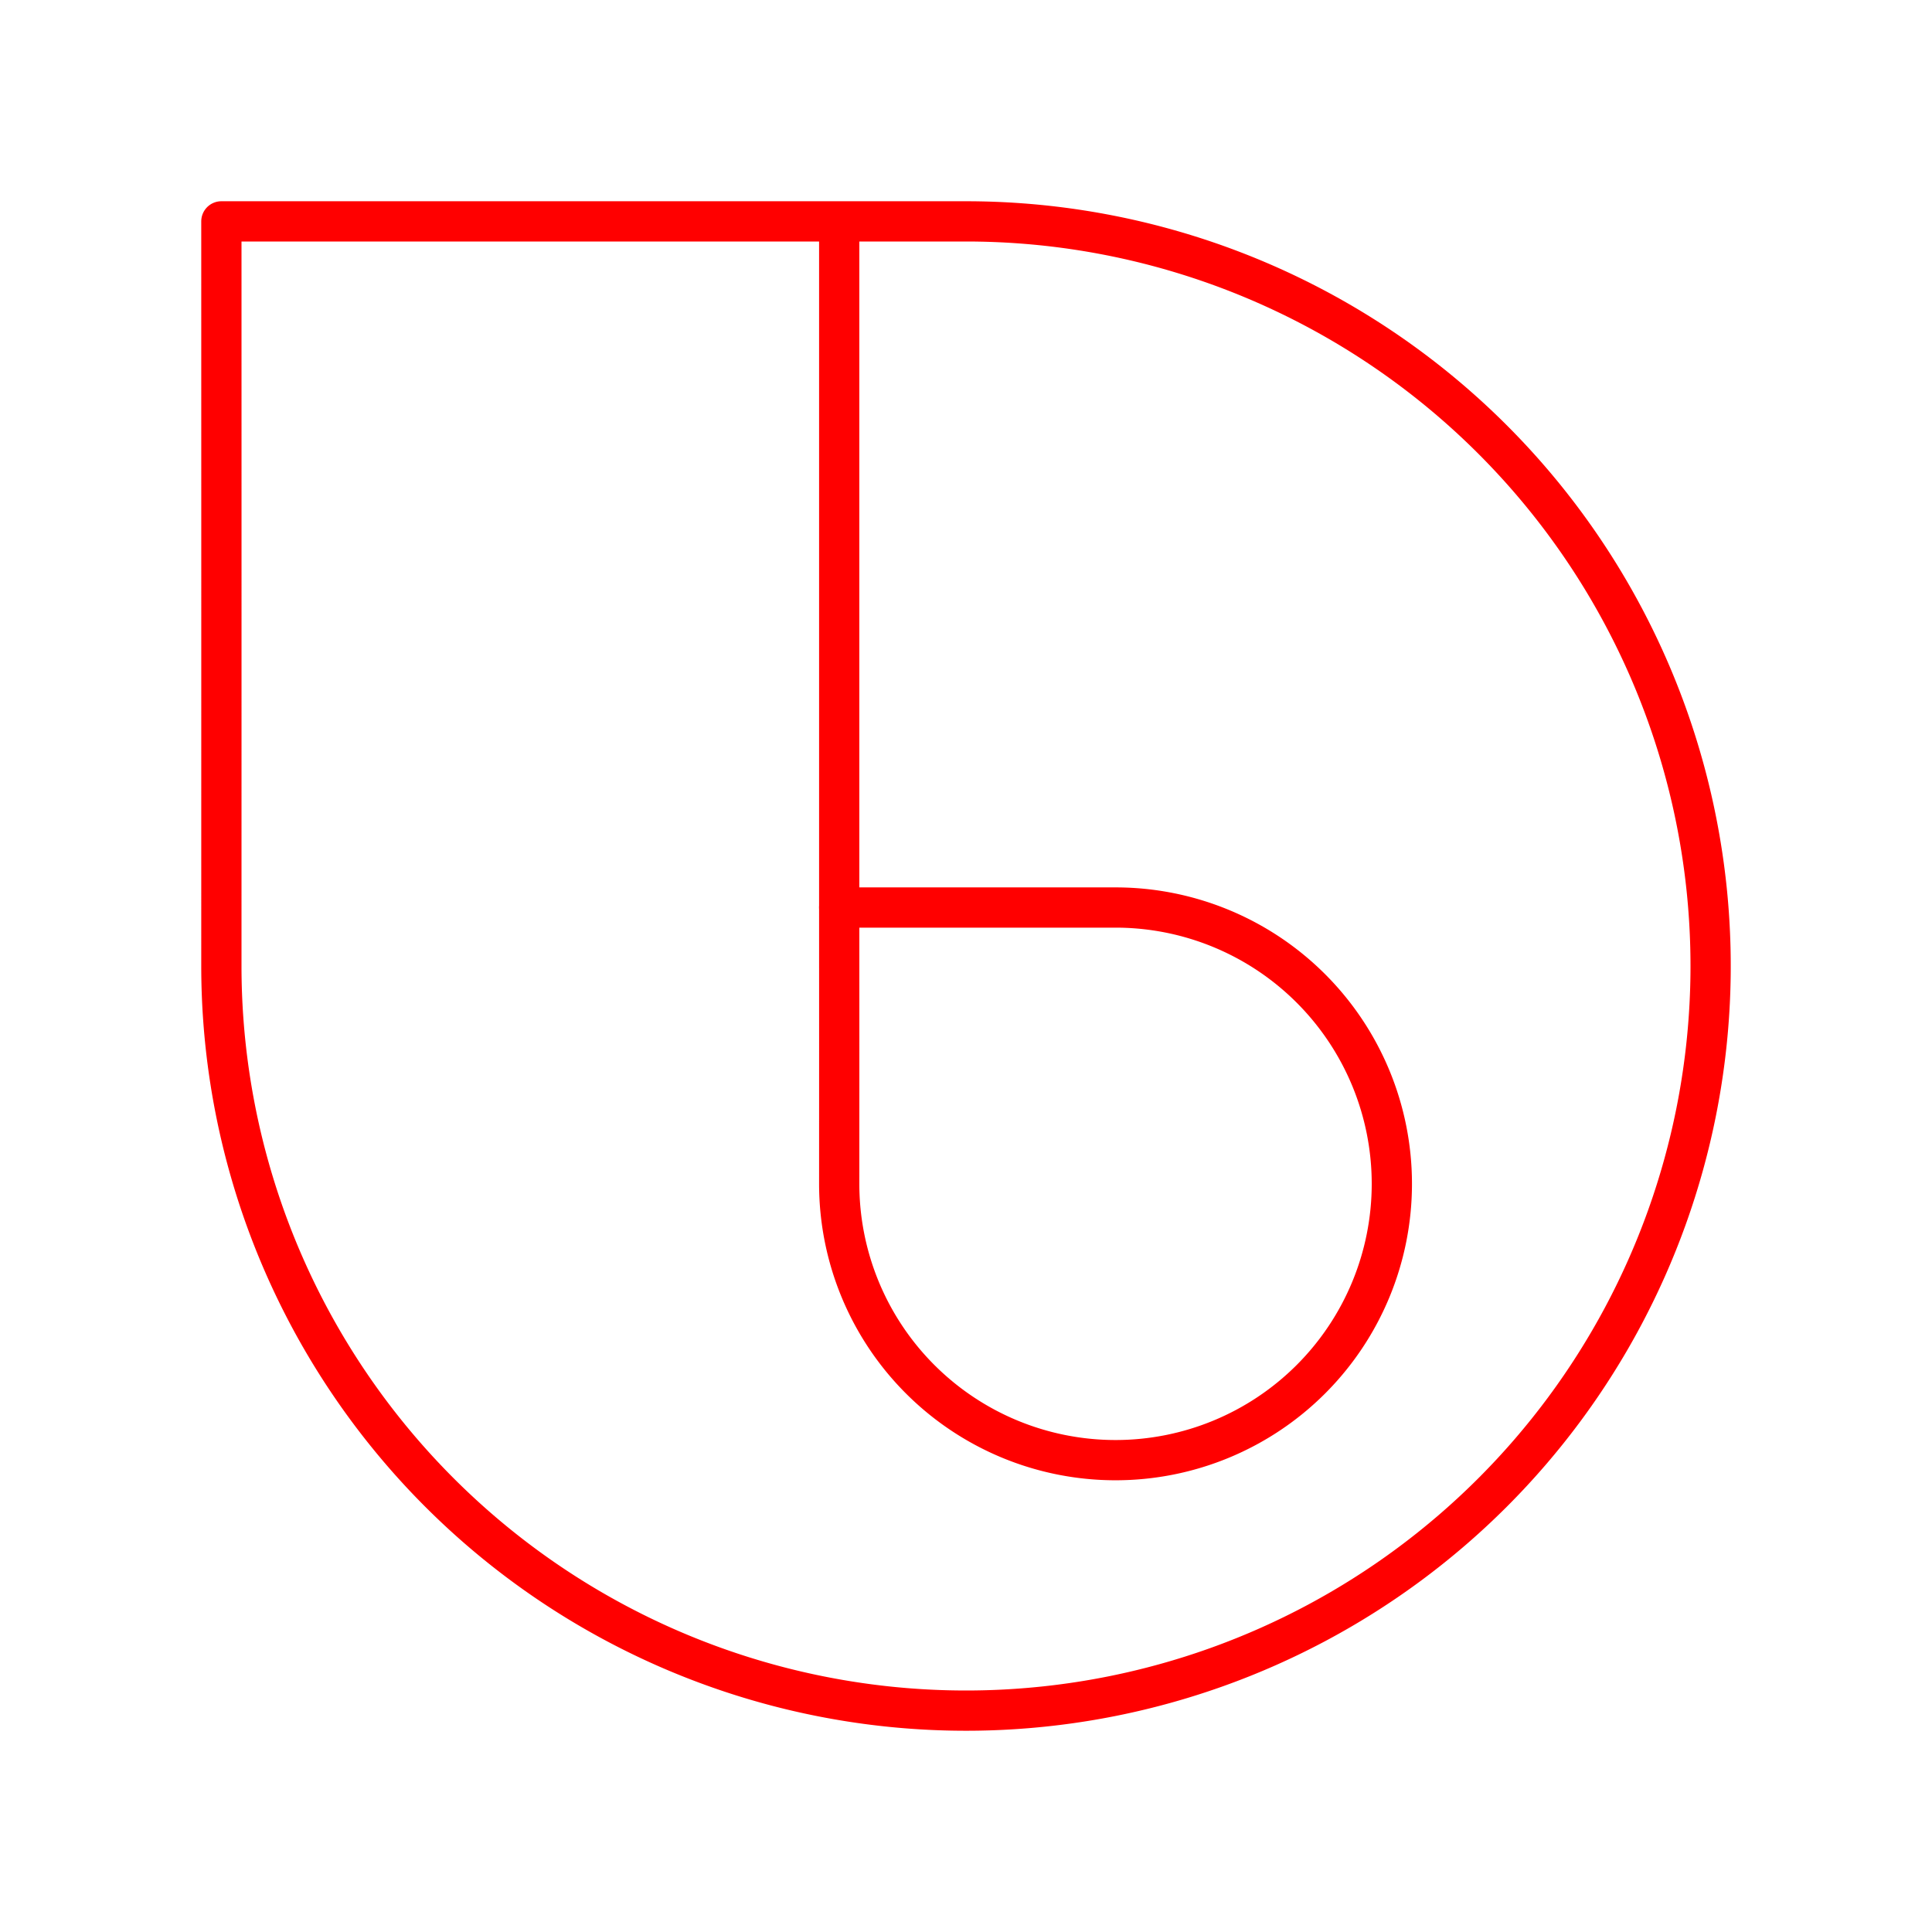 <svg xmlns="http://www.w3.org/2000/svg" viewBox="0 0 48 48"><defs><style>.a{fill:none;stroke:#ff0000;stroke-linecap:round;stroke-linejoin:round;}</style></defs><path class="a" d="M24,5.5A18.5,18.5,0,1,1,5.5,24c.001-9.122.001-9.376,0-18.5Z"/><path class="a" d="M27.715,22.547A6.865,6.865,0,1,1,20.85,29.412c.001-3.385.001-3.479,0-6.865Z"/><path class="a" d="M20.85,22.547V5.571"/></svg>